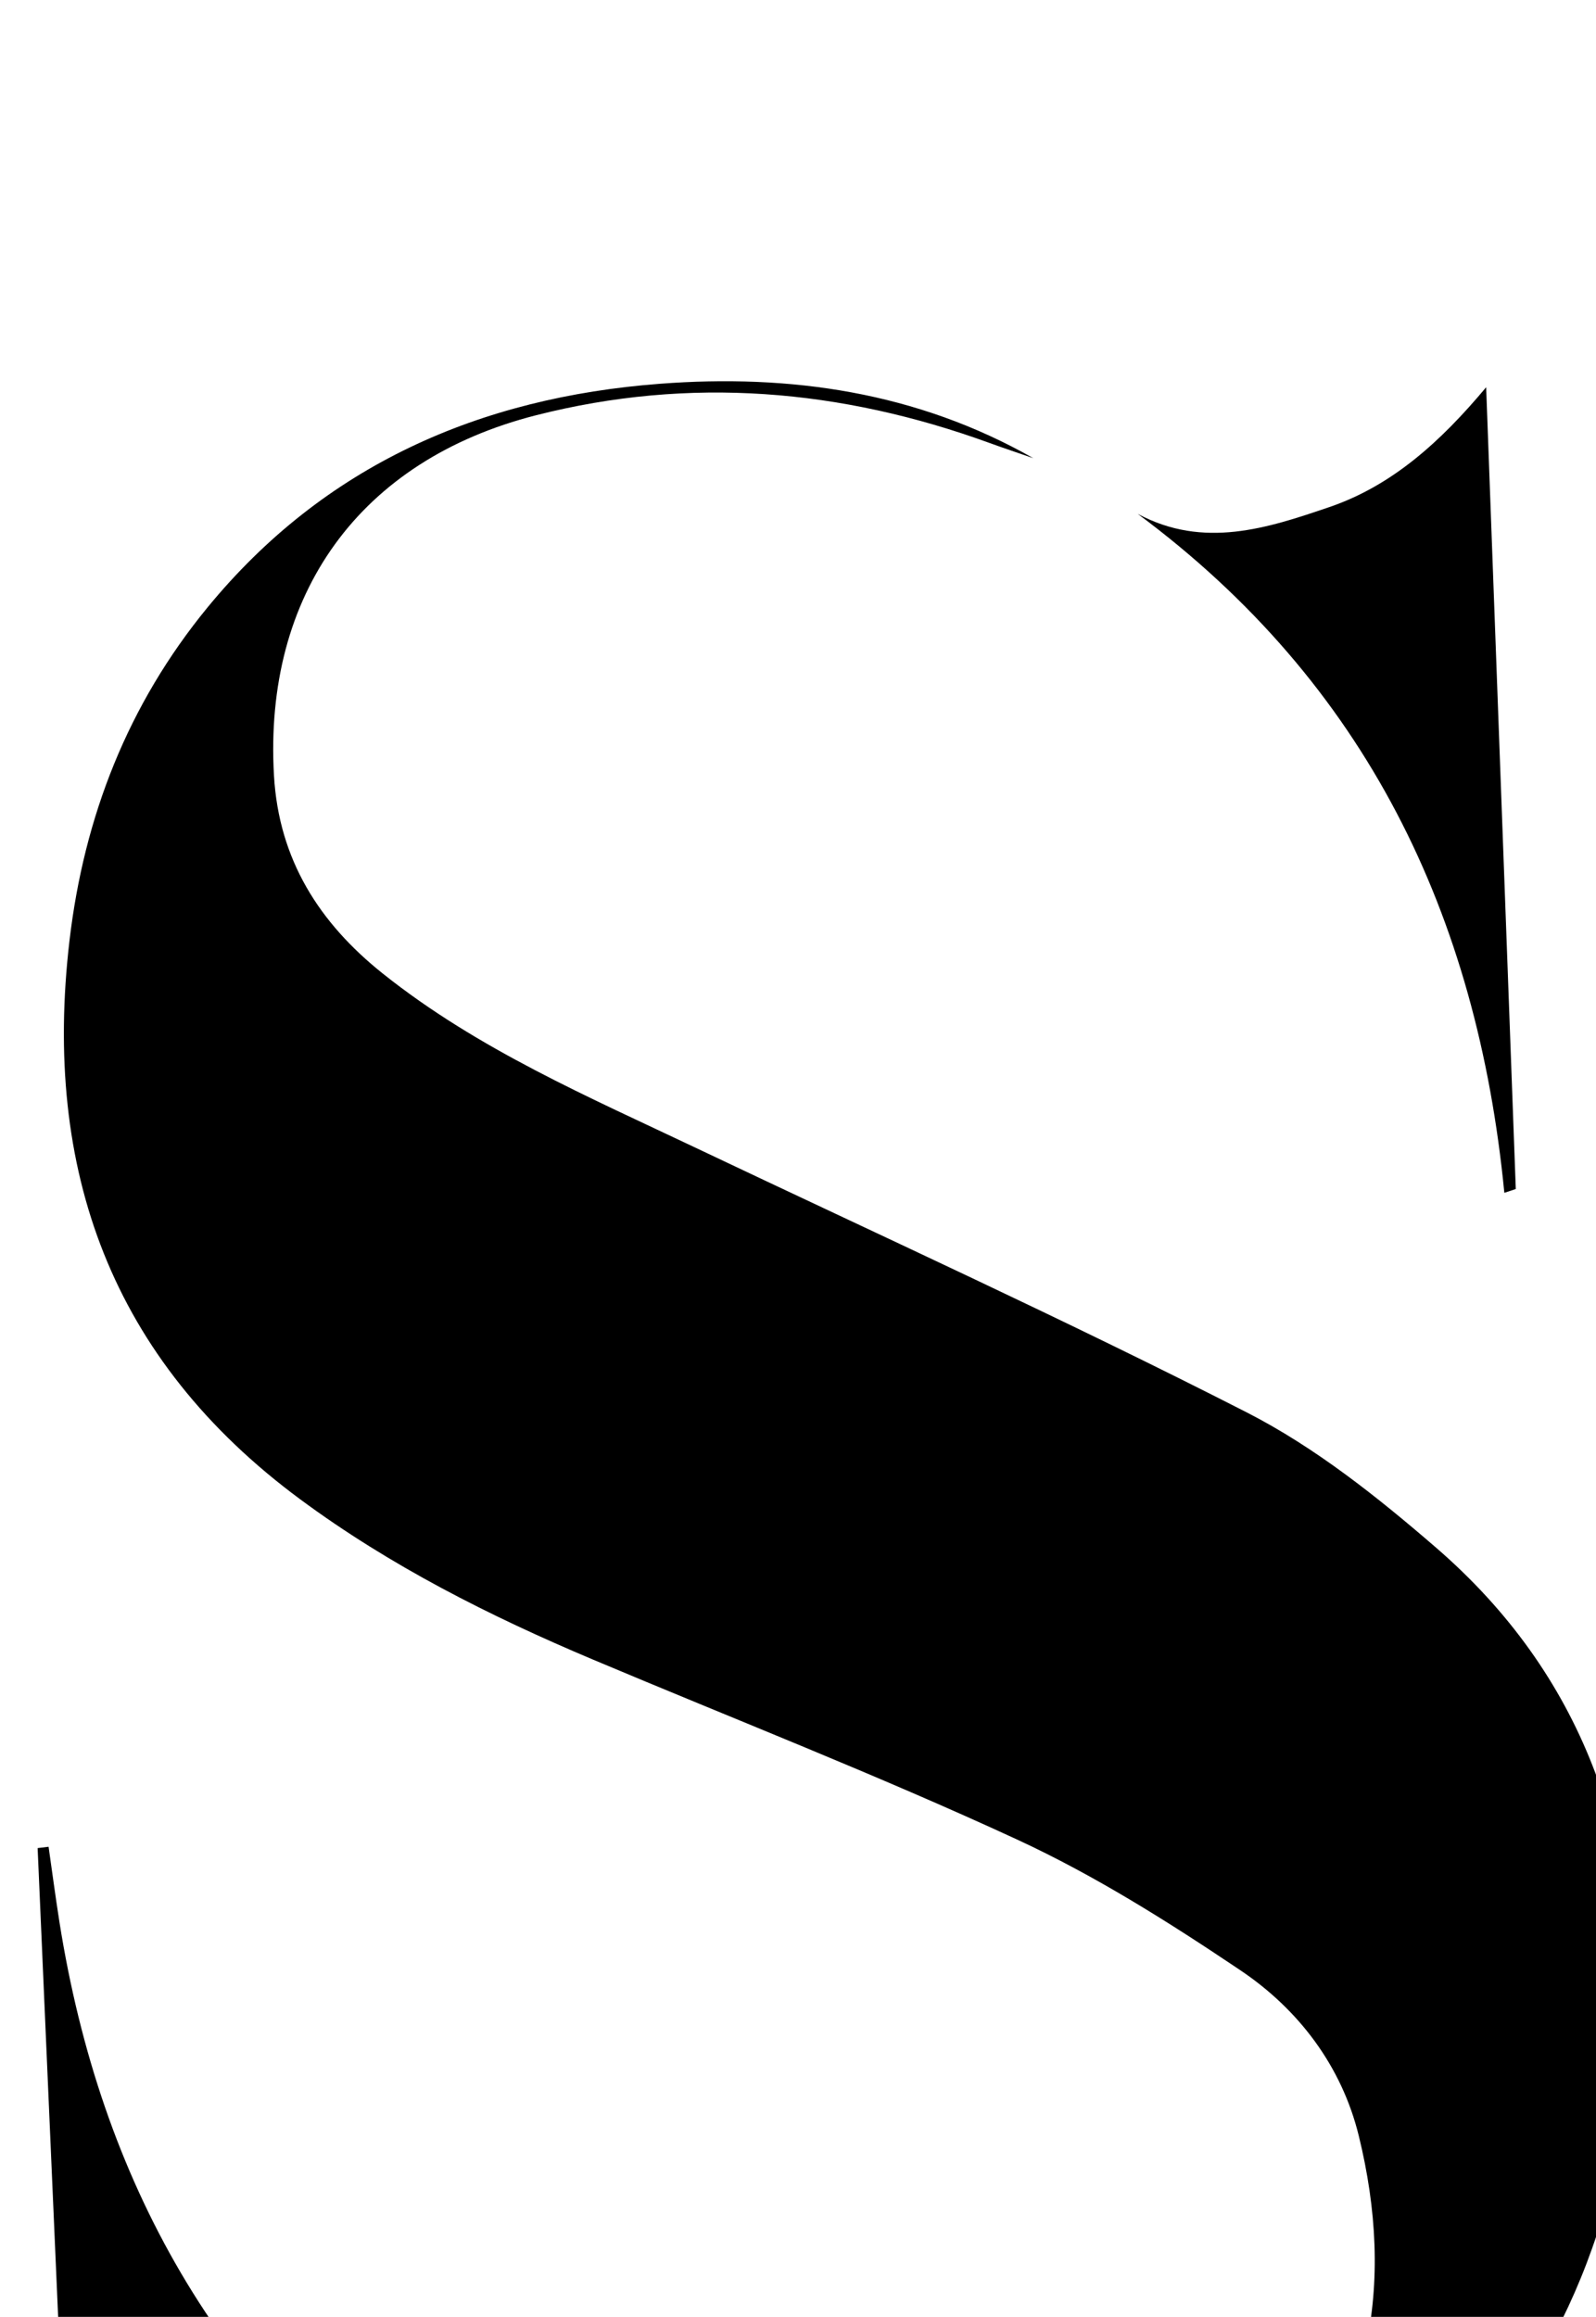 <?xml version="1.0" encoding="iso-8859-1"?>
<!-- Generator: Adobe Illustrator 25.2.1, SVG Export Plug-In . SVG Version: 6.00 Build 0)  -->
<svg version="1.1" xmlns="http://www.w3.org/2000/svg" xmlns:xlink="http://www.w3.org/1999/xlink" x="0px" y="0px"
	 viewBox="0 0 150.24 218.016" style="enable-background:new 0 0 150.24 218.016;" xml:space="preserve">
<g>
	<path d="M53.099,246.911c8.529,2.837,17.111,5.427,26.199,5.68c15.024,0.417,28.921-2.674,39.678-14.008
		c10.159-10.703,12.36-23.644,8.93-37.618c-1.601-6.521-5.635-11.86-11.123-15.55c-6.739-4.532-13.697-8.924-21.048-12.32
		c-13.127-6.065-26.624-11.327-39.957-16.947c-9.687-4.084-19.033-8.791-27.526-15.07C10.449,127.915,4.016,110.075,6.54,88.525
		c1.368-11.686,5.513-22.251,12.999-31.37c11.001-13.4,25.63-19.752,42.568-21.041c12.263-0.934,24.188,0.764,35.166,7.003
		c-1.379-0.478-2.765-0.939-4.137-1.438C79.171,36.6,64.942,35.393,50.47,39.073c-16.619,4.226-25.664,16.851-24.679,33.911
		c0.456,7.905,4.265,13.863,10.247,18.631c8.945,7.131,19.381,11.609,29.604,16.464c17.276,8.204,34.693,16.133,51.72,24.827
		c6.435,3.286,12.306,7.961,17.814,12.721c13.809,11.932,19.284,27.558,18.539,45.497c-1.518,36.55-27.914,58.341-58.505,62.064
		c-13.149,1.6-25.882,0.555-38.303-3.994c-1.346-0.493-2.469-1.593-3.696-2.412L53.099,246.911z"/>
	<path d="M42.049,240.946c-1.313-0.583-2.945-0.853-3.881-1.806c-2.899-2.952-6.248-2.738-9.733-1.838
		c-9.173,2.367-16.189,7.544-21.413,16.118c-1.16-26.505-2.32-53.011-3.48-79.516c0.344-0.041,0.688-0.083,1.031-0.124
		c0.34,2.367,0.651,4.738,1.025,7.1c3.852,24.28,14.954,44.22,35.151,58.723c0.493,0.354,0.814,0.95,1.215,1.433L42.049,240.946z"/>
	<path d="M141.611,112.243c-2.546-26.137-13.004-47.929-34.51-63.887c6.22,3.328,12.225,1.339,18.013-0.631
		c5.938-2.021,10.5-6.163,14.785-11.284c0.93,25.148,1.86,50.296,2.79,75.444C142.33,112.004,141.971,112.124,141.611,112.243z"/>
	<path d="M41.965,241.035c3.711,1.958,7.423,3.917,11.134,5.875l0.113-0.13c-4.622-0.22-8.152-2.531-11.163-5.835L41.965,241.035z"
		/>
</g>
</svg>
